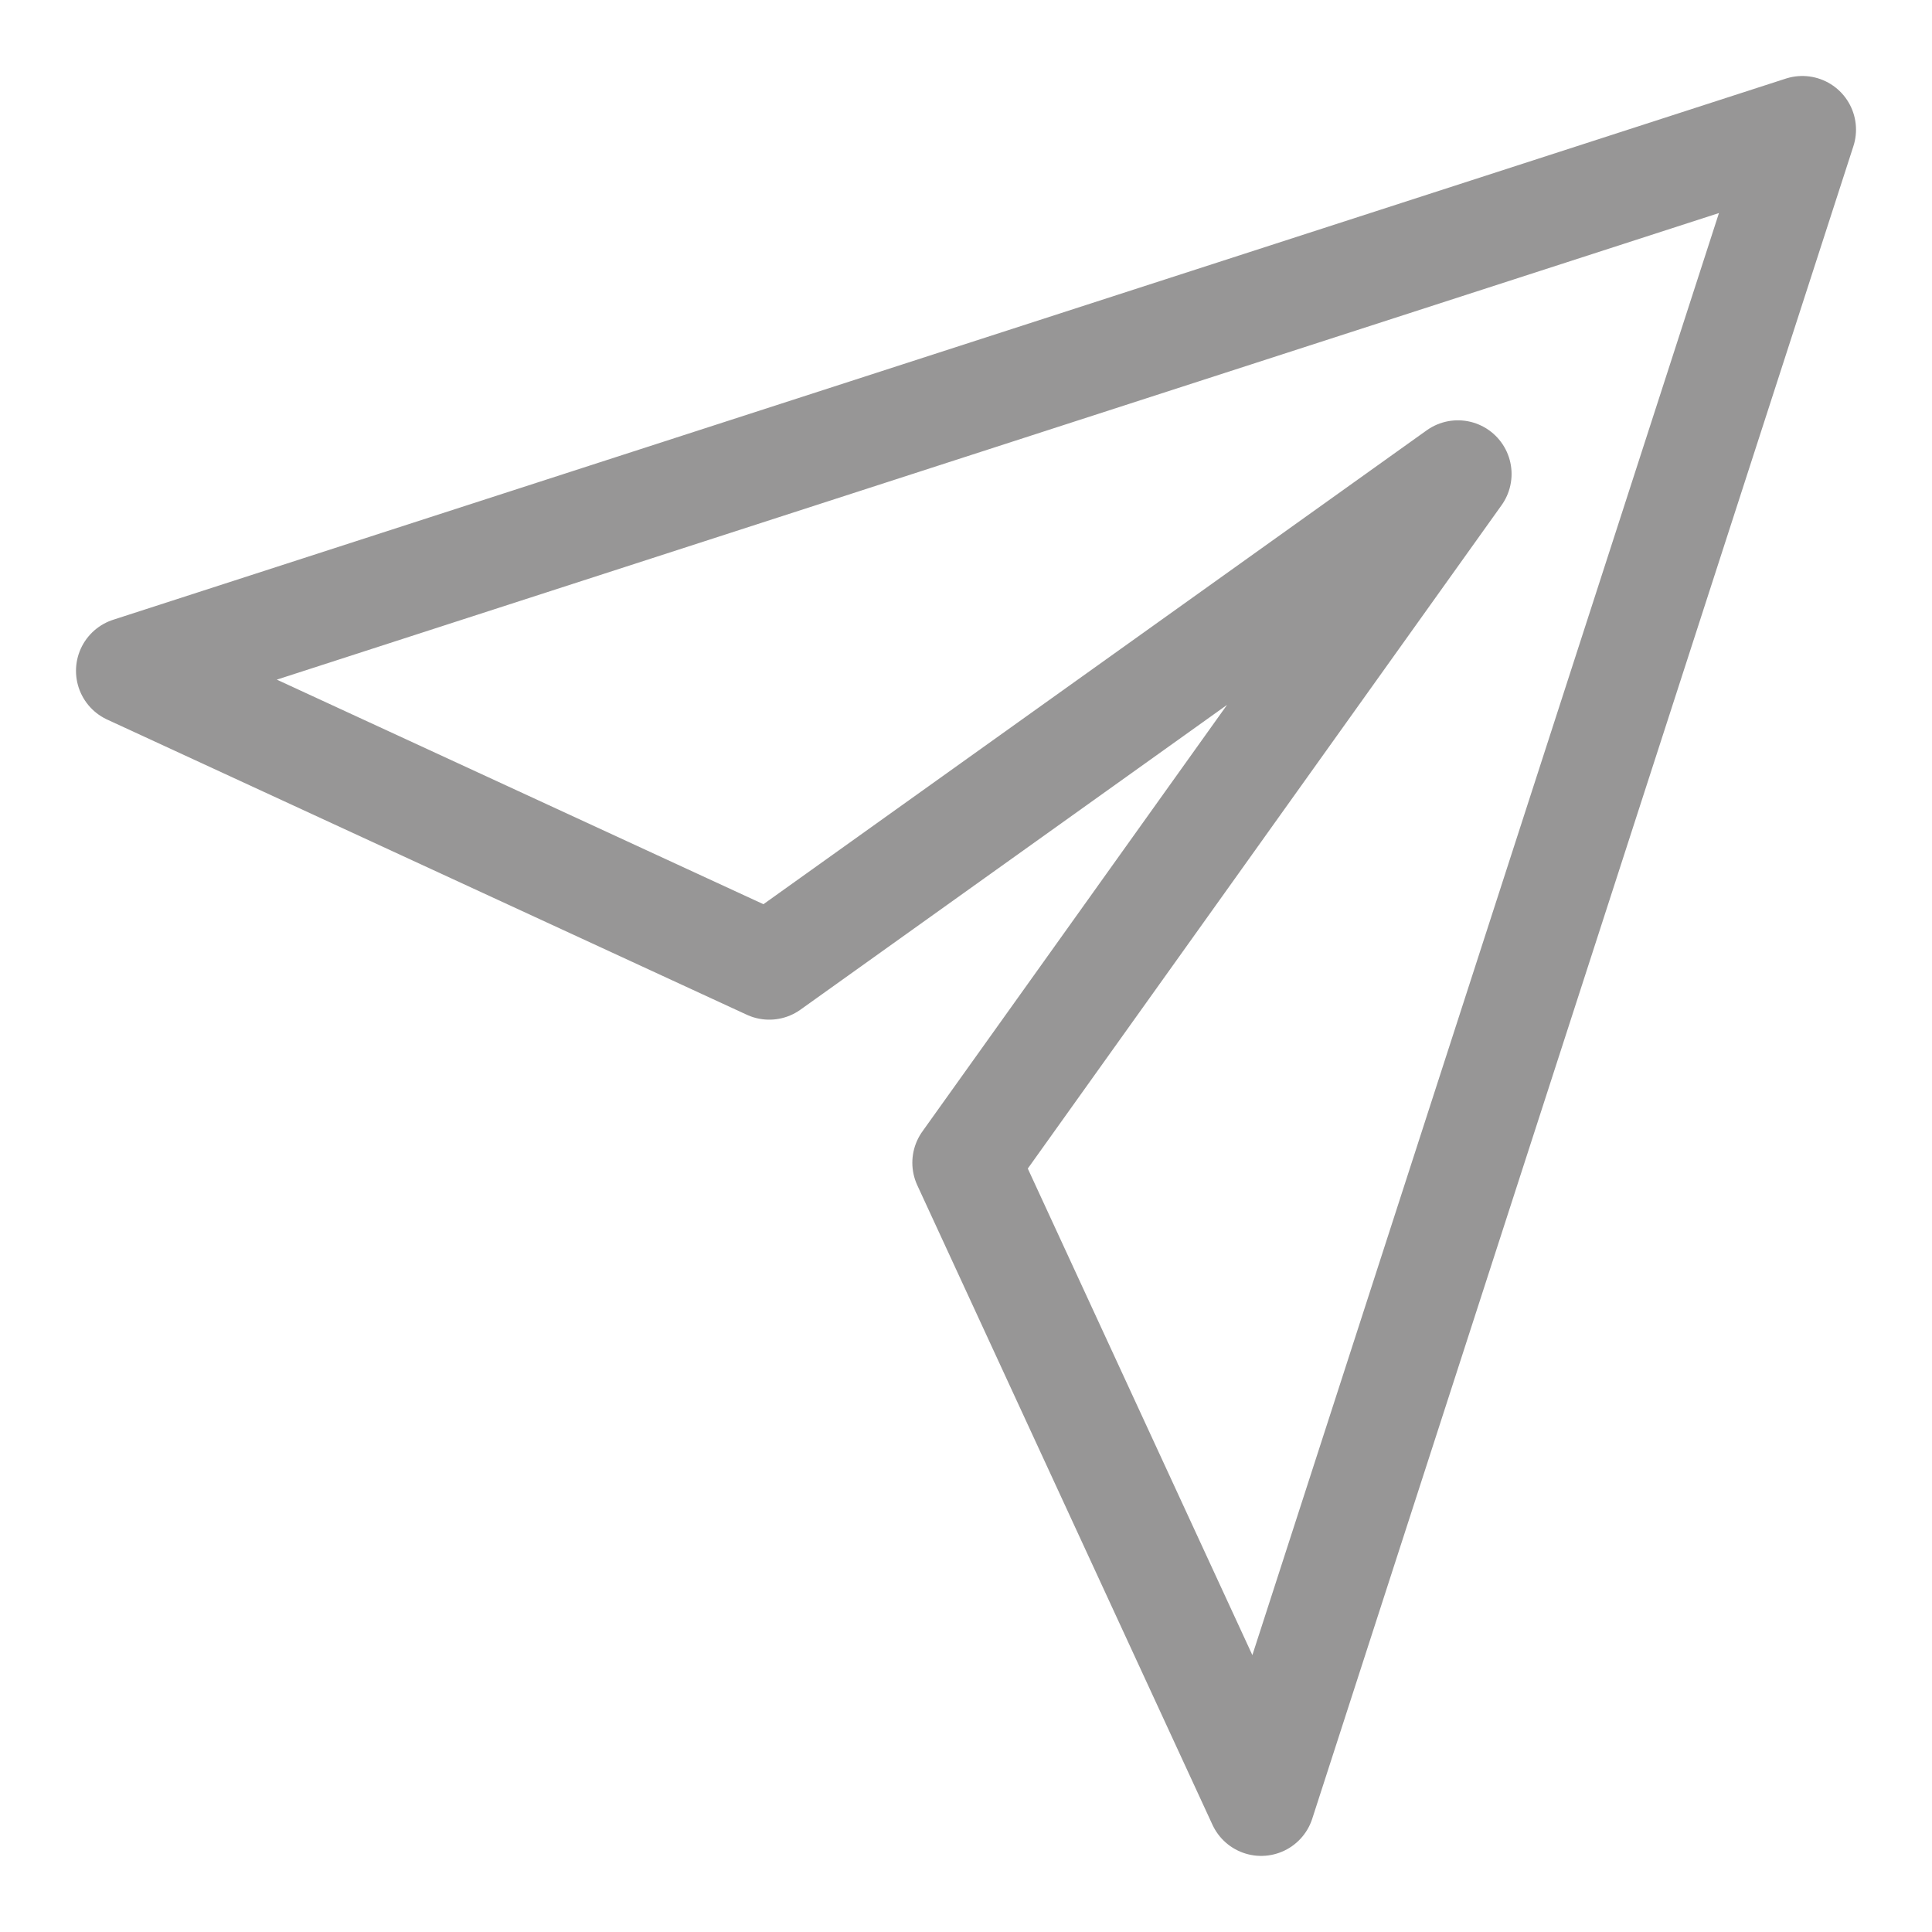 <svg width="18" height="18" viewBox="0 0 18 18" fill="none" xmlns="http://www.w3.org/2000/svg">
<path d="M16.792 1.208L1.208 6.25L7.167 9L13.583 4.416L9 10.833L11.75 16.791L16.792 1.208Z" stroke="#979696" stroke-linecap="round" stroke-linejoin="round"/>
</svg>
